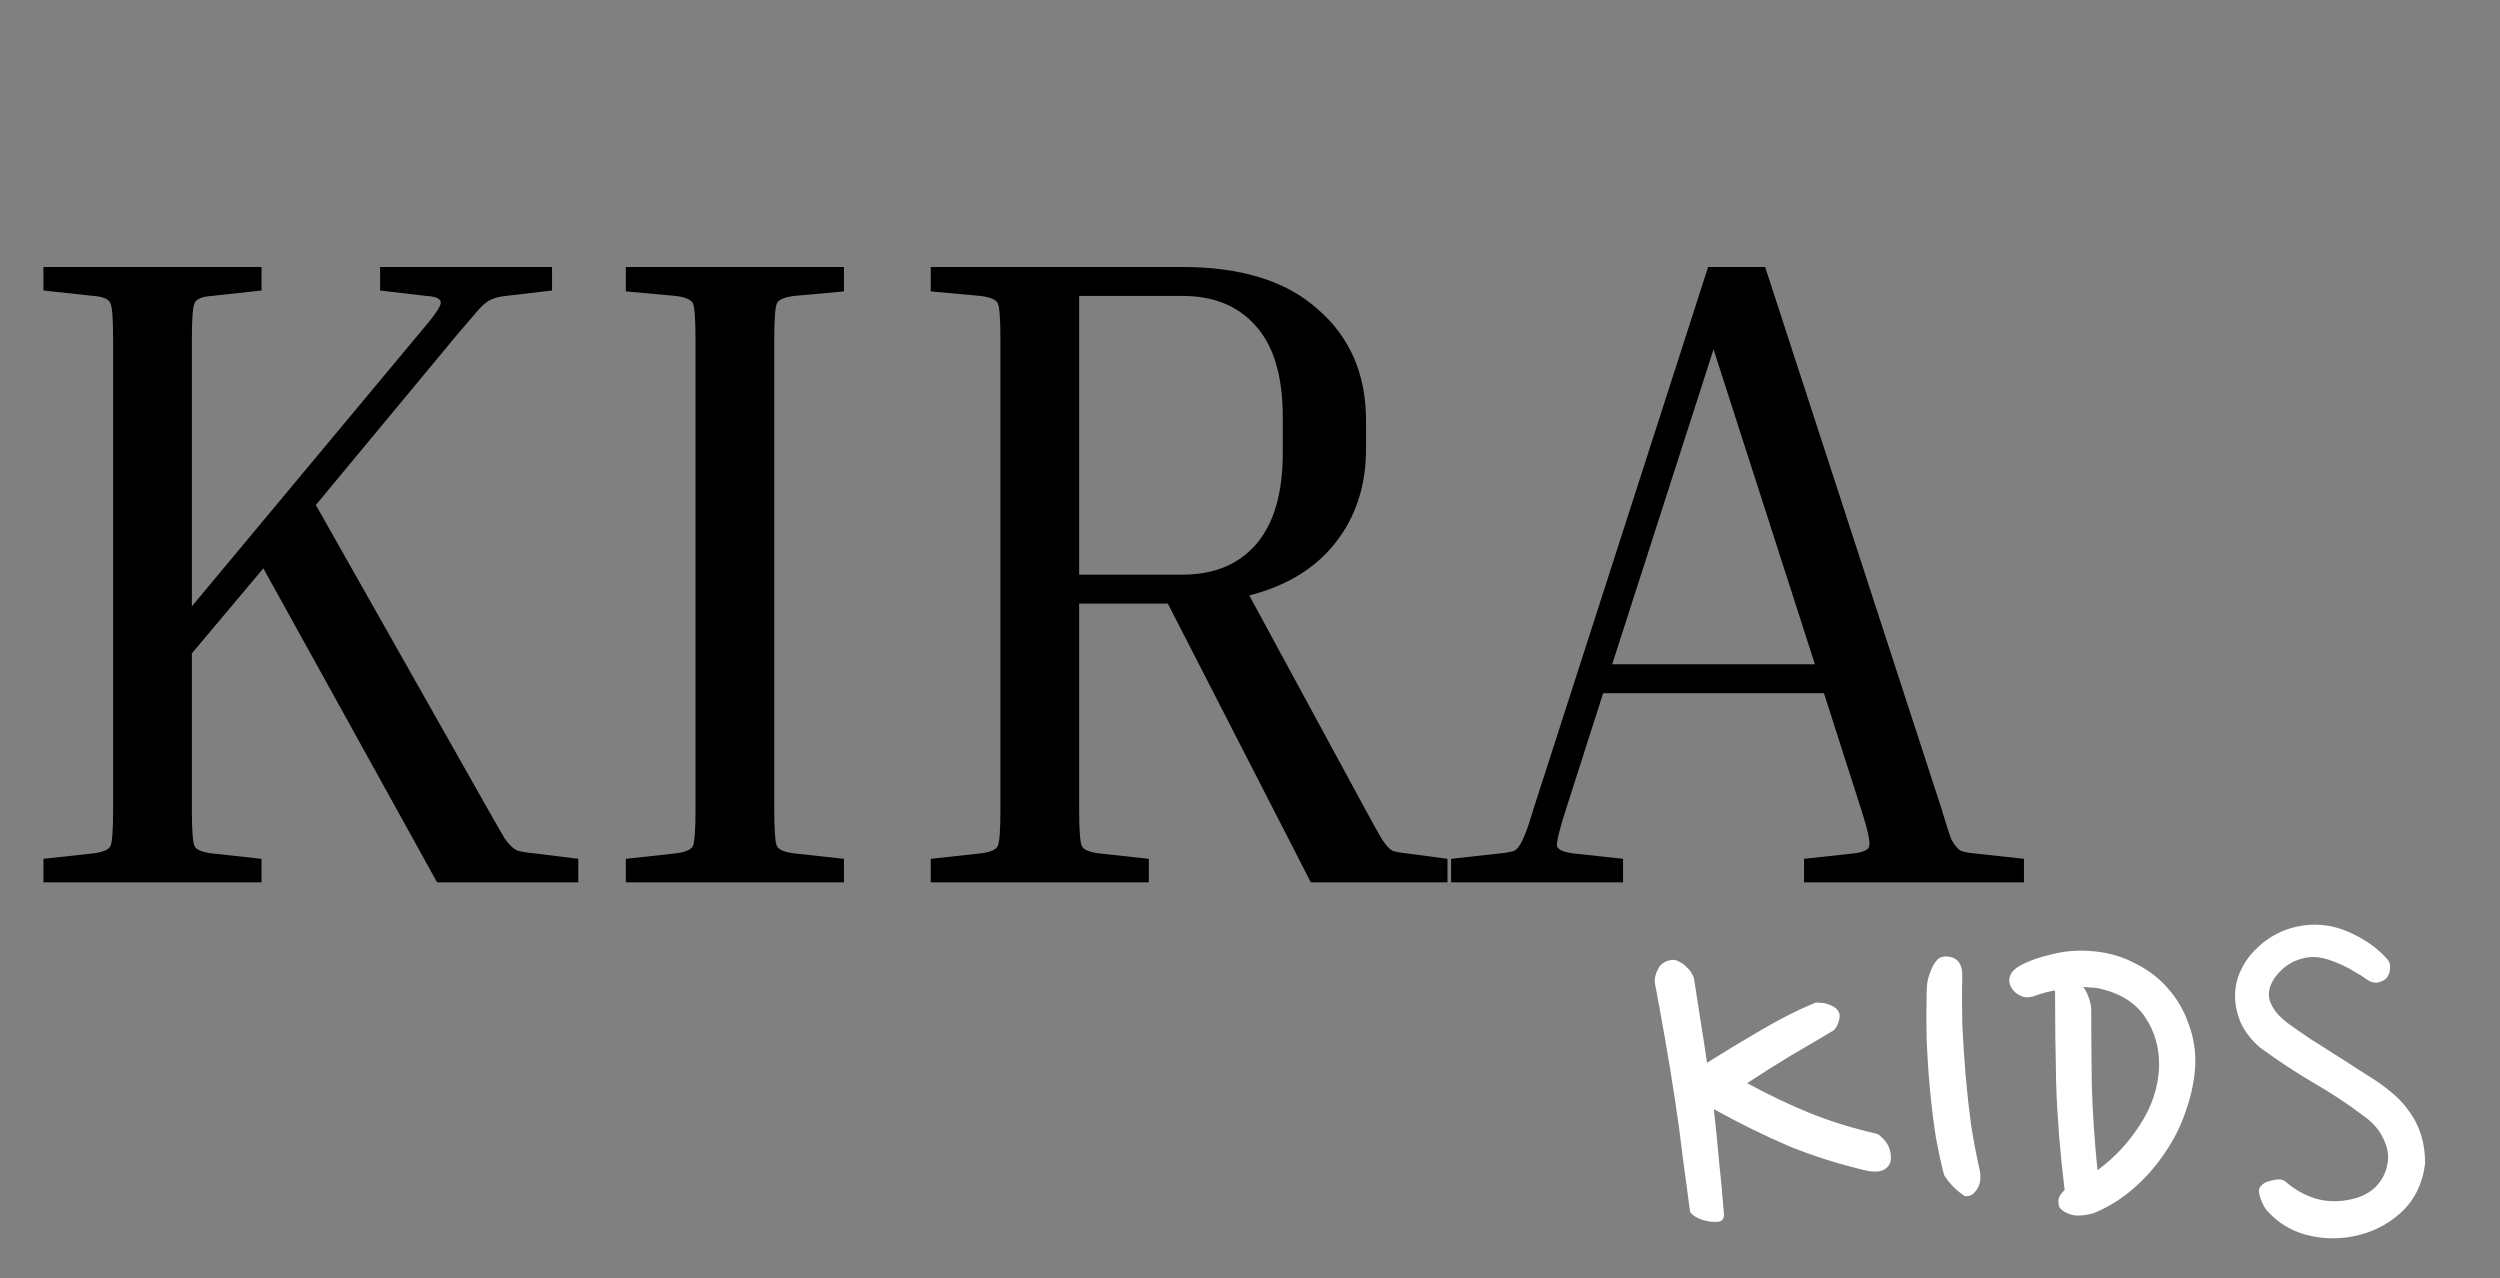 <svg width="221" height="113" viewBox="0 0 221 113" fill="none" xmlns="http://www.w3.org/2000/svg">
<rect x="0" y="0" width="221" height="113" fill="#808080" stroke="none"/>
<path d="M149.75 86.5C149.917 87.633 150.1 88.817 150.3 90.05C150.5 91.25 150.7 92.55 150.9 93.95C152.433 92.983 154.033 92.017 155.7 91.05C157.4 90.05 158.983 89.25 160.45 88.65C160.583 88.617 160.75 88.617 160.95 88.65C161.183 88.65 161.417 88.7 161.65 88.8C161.883 88.867 162.083 88.967 162.25 89.1C162.417 89.233 162.533 89.4 162.6 89.6C162.667 89.833 162.617 90.15 162.45 90.55C162.283 90.917 162.1 91.133 161.9 91.2C161.5 91.433 160.967 91.75 160.3 92.15C159.667 92.517 158.983 92.917 158.25 93.35C157.55 93.783 156.85 94.217 156.15 94.65C155.483 95.083 154.917 95.45 154.45 95.75C156.35 96.783 158.2 97.667 160 98.4C161.833 99.133 163.767 99.733 165.8 100.2C166 100.233 166.2 100.367 166.4 100.6C166.633 100.8 166.817 101.05 166.95 101.35C167.083 101.65 167.15 101.95 167.15 102.25C167.183 102.55 167.117 102.817 166.95 103.05C166.75 103.317 166.467 103.483 166.1 103.55C165.767 103.583 165.417 103.567 165.05 103.5C162.517 102.9 160.2 102.167 158.1 101.3C156 100.4 153.8 99.317 151.5 98.05C151.667 99.483 151.817 100.967 151.95 102.5C152.117 104.033 152.267 105.65 152.4 107.35C152.4 107.717 152.25 107.933 151.95 108C151.65 108.033 151.317 108.017 150.95 107.95C150.583 107.883 150.25 107.767 149.95 107.6C149.65 107.433 149.467 107.267 149.4 107.1C149.2 105.567 148.983 103.95 148.75 102.25C148.55 100.55 148.317 98.833 148.05 97.1C147.783 95.333 147.5 93.6 147.2 91.9C146.9 90.167 146.6 88.517 146.3 86.95C146.233 86.583 146.317 86.167 146.55 85.7C146.783 85.2 147.217 84.917 147.85 84.85C148.083 84.85 148.3 84.917 148.5 85.05C148.733 85.15 148.933 85.3 149.1 85.5C149.3 85.667 149.45 85.85 149.55 86.05C149.65 86.217 149.717 86.367 149.75 86.5ZM175.017 103.5C175.05 103.633 175.067 103.833 175.067 104.1C175.067 104.333 175.017 104.583 174.917 104.85C174.817 105.083 174.667 105.3 174.467 105.5C174.3 105.667 174.05 105.75 173.717 105.75C172.983 105.283 172.367 104.667 171.867 103.9C171.6 102.9 171.35 101.75 171.117 100.45C170.917 99.15 170.75 97.8 170.617 96.4C170.483 94.967 170.383 93.517 170.317 92.05C170.283 90.583 170.283 89.167 170.317 87.8C170.317 87.567 170.333 87.267 170.367 86.9C170.433 86.533 170.533 86.183 170.667 85.85C170.8 85.483 170.967 85.183 171.167 84.95C171.367 84.683 171.65 84.55 172.017 84.55C172.45 84.55 172.8 84.683 173.067 84.95C173.333 85.217 173.467 85.65 173.467 86.25C173.433 87.583 173.433 89.017 173.467 90.55C173.533 92.05 173.633 93.567 173.767 95.1C173.9 96.633 174.067 98.133 174.267 99.6C174.5 101.033 174.75 102.333 175.017 103.5ZM179.965 88C179.465 88.2 179.032 88.217 178.665 88.05C178.298 87.883 178.032 87.667 177.865 87.4C177.632 87.067 177.565 86.717 177.665 86.35C177.765 85.983 178.048 85.667 178.515 85.4C179.282 84.967 180.248 84.617 181.415 84.35C182.582 84.05 183.832 83.967 185.165 84.1C186.498 84.233 187.715 84.6 188.815 85.2C189.948 85.767 190.898 86.5 191.665 87.4C192.465 88.3 193.065 89.333 193.465 90.5C193.898 91.633 194.098 92.833 194.065 94.1C193.998 95.433 193.732 96.767 193.265 98.1C192.832 99.433 192.215 100.683 191.415 101.85C190.648 103.017 189.715 104.083 188.615 105.05C187.548 105.983 186.365 106.717 185.065 107.25C184.165 107.483 183.482 107.517 183.015 107.35C182.548 107.183 182.232 106.983 182.065 106.75C181.998 106.583 181.965 106.367 181.965 106.1C181.998 105.8 182.182 105.5 182.515 105.2C182.115 101.967 181.865 98.85 181.765 95.85C181.698 92.817 181.665 90.05 181.665 87.55C181.098 87.65 180.532 87.8 179.965 88ZM185.415 87.35C185.215 87.317 184.998 87.3 184.765 87.3C184.565 87.267 184.365 87.25 184.165 87.25C184.365 87.517 184.532 87.85 184.665 88.25C184.798 88.617 184.865 88.983 184.865 89.35C184.865 91.383 184.882 93.567 184.915 95.9C184.982 98.233 185.148 100.75 185.415 103.45C186.882 102.383 188.132 101.05 189.165 99.45C190.232 97.817 190.798 96.1 190.865 94.3C190.898 92.633 190.482 91.167 189.615 89.9C188.748 88.6 187.348 87.75 185.415 87.35ZM210.98 86.45C210.847 86.617 210.597 86.75 210.23 86.85C209.897 86.917 209.547 86.817 209.18 86.55C208.913 86.35 208.597 86.15 208.23 85.95C207.863 85.717 207.463 85.5 207.03 85.3C206.597 85.1 206.163 84.933 205.73 84.8C205.297 84.667 204.88 84.6 204.48 84.6C203.98 84.6 203.447 84.717 202.88 84.95C202.347 85.183 201.88 85.517 201.48 85.95C200.713 86.783 200.43 87.6 200.63 88.4C200.863 89.167 201.447 89.883 202.38 90.55C202.98 90.983 203.63 91.433 204.33 91.9C205.03 92.333 205.713 92.767 206.38 93.2C207.08 93.633 207.73 94.05 208.33 94.45C208.963 94.85 209.513 95.2 209.98 95.5C210.58 95.9 211.147 96.333 211.68 96.8C212.213 97.267 212.68 97.8 213.08 98.4C213.48 98.967 213.797 99.617 214.03 100.35C214.263 101.083 214.38 101.917 214.38 102.85C214.147 104.683 213.413 106.15 212.18 107.25C210.98 108.317 209.58 109 207.98 109.3C206.58 109.567 205.197 109.517 203.83 109.15C202.497 108.783 201.363 108.083 200.43 107.05C200.197 106.783 199.997 106.417 199.83 105.95C199.663 105.483 199.647 105.15 199.78 104.95C199.98 104.65 200.33 104.45 200.83 104.35C201.33 104.217 201.713 104.233 201.98 104.4C202.747 105.1 203.647 105.617 204.68 105.95C205.713 106.25 206.797 106.267 207.93 106C208.797 105.8 209.497 105.433 210.03 104.9C210.563 104.333 210.897 103.7 211.03 103C211.197 102.267 211.097 101.517 210.73 100.75C210.397 99.95 209.78 99.233 208.88 98.6C207.513 97.567 206.047 96.6 204.48 95.7C202.947 94.8 201.38 93.767 199.78 92.6C199.013 91.933 198.447 91.2 198.08 90.4C197.747 89.6 197.58 88.817 197.58 88.05C197.58 87.25 197.747 86.5 198.08 85.8C198.413 85.067 198.88 84.417 199.48 83.85C200.08 83.25 200.78 82.767 201.58 82.4C202.38 82.033 203.263 81.817 204.23 81.75C205.563 81.683 206.847 81.967 208.08 82.6C209.313 83.2 210.313 83.95 211.08 84.85C211.247 85.05 211.313 85.3 211.28 85.6C211.28 85.9 211.18 86.183 210.98 86.45Z" fill="white"/>
<path d="M3.84 25.68V23.6H23.12V25.68L18.72 26.16C17.867 26.213 17.36 26.427 17.2 26.8C17.04 27.12 16.96 28.213 16.96 30.08V53.6L36.96 29.6C38.293 28.053 38.96 27.12 38.96 26.8C39.013 26.427 38.587 26.213 37.68 26.16L33.6 25.68V23.6H48.8V25.68L44.72 26.16C44.187 26.213 43.76 26.32 43.44 26.48C43.12 26.587 42.747 26.88 42.32 27.36C41.947 27.787 41.307 28.533 40.4 29.6L27.92 44.64L43.12 71.52C43.813 72.747 44.32 73.627 44.64 74.16C45.013 74.693 45.387 75.04 45.76 75.2C46.133 75.307 46.64 75.387 47.28 75.44L51.12 75.92V78H38.64L23.28 50.24L16.96 57.76V71.52C16.96 73.387 17.04 74.48 17.2 74.8C17.36 75.12 17.867 75.333 18.72 75.44L23.12 75.92V78H3.84V75.92L8.24 75.44C9.093 75.333 9.6 75.12 9.76 74.8C9.92 74.48 10 73.387 10 71.52V30.08C10 28.213 9.92 27.12 9.76 26.8C9.6 26.427 9.093 26.213 8.24 26.16L3.84 25.68ZM55.324 25.76V23.6H74.604V25.76L70.204 26.16C69.351 26.267 68.844 26.48 68.684 26.8C68.524 27.12 68.444 28.213 68.444 30.08V71.52C68.444 73.387 68.524 74.48 68.684 74.8C68.844 75.12 69.351 75.333 70.204 75.44L74.604 75.92V78H55.324V75.92L59.724 75.44C60.578 75.333 61.084 75.12 61.244 74.8C61.404 74.48 61.484 73.387 61.484 71.52V30.08C61.484 28.213 61.404 27.12 61.244 26.8C61.084 26.48 60.578 26.267 59.724 26.16L55.324 25.76ZM82.278 25.76V23.6H104.518C109.744 23.6 113.744 24.853 116.518 27.36C119.344 29.813 120.758 33.093 120.758 37.2V39.68C120.758 42.933 119.851 45.707 118.038 48C116.278 50.24 113.744 51.787 110.438 52.64L120.677 71.52C121.371 72.8 121.878 73.707 122.198 74.24C122.518 74.72 122.811 75.04 123.078 75.2C123.398 75.307 123.824 75.387 124.358 75.44L127.958 75.92V78H115.878L103.238 53.36H95.397V71.52C95.397 73.387 95.478 74.48 95.638 74.8C95.797 75.12 96.304 75.333 97.157 75.44L101.558 75.92V78H82.278V75.92L86.677 75.44C87.531 75.333 88.037 75.12 88.198 74.8C88.358 74.48 88.438 73.387 88.438 71.52V30.08C88.438 28.213 88.358 27.12 88.198 26.8C88.037 26.48 87.531 26.267 86.677 26.16L82.278 25.76ZM104.518 26.16H95.397V50.8H104.518C107.291 50.8 109.451 49.92 110.998 48.16C112.598 46.347 113.398 43.627 113.398 40V36.88C113.398 33.253 112.598 30.56 110.998 28.8C109.451 27.04 107.291 26.16 104.518 26.16ZM143.478 75.92V78H128.277V75.92L132.598 75.44C133.184 75.387 133.611 75.307 133.878 75.2C134.144 75.04 134.384 74.72 134.598 74.24C134.864 73.707 135.184 72.8 135.558 71.52L150.998 23.6H156.038L171.638 71.52C172.011 72.8 172.304 73.707 172.517 74.24C172.784 74.72 173.051 75.04 173.318 75.2C173.584 75.307 173.984 75.387 174.518 75.44L178.918 75.92V78H159.478V75.92L163.878 75.44C164.731 75.333 165.184 75.12 165.238 74.8C165.344 74.427 165.104 73.333 164.518 71.52L161.238 61.28H141.718L138.438 71.52C137.851 73.333 137.584 74.427 137.638 74.8C137.744 75.12 138.224 75.333 139.078 75.44L143.478 75.92ZM142.518 58.72H160.438L151.478 30.88L142.518 58.72Z" fill="black"/>
</svg>
